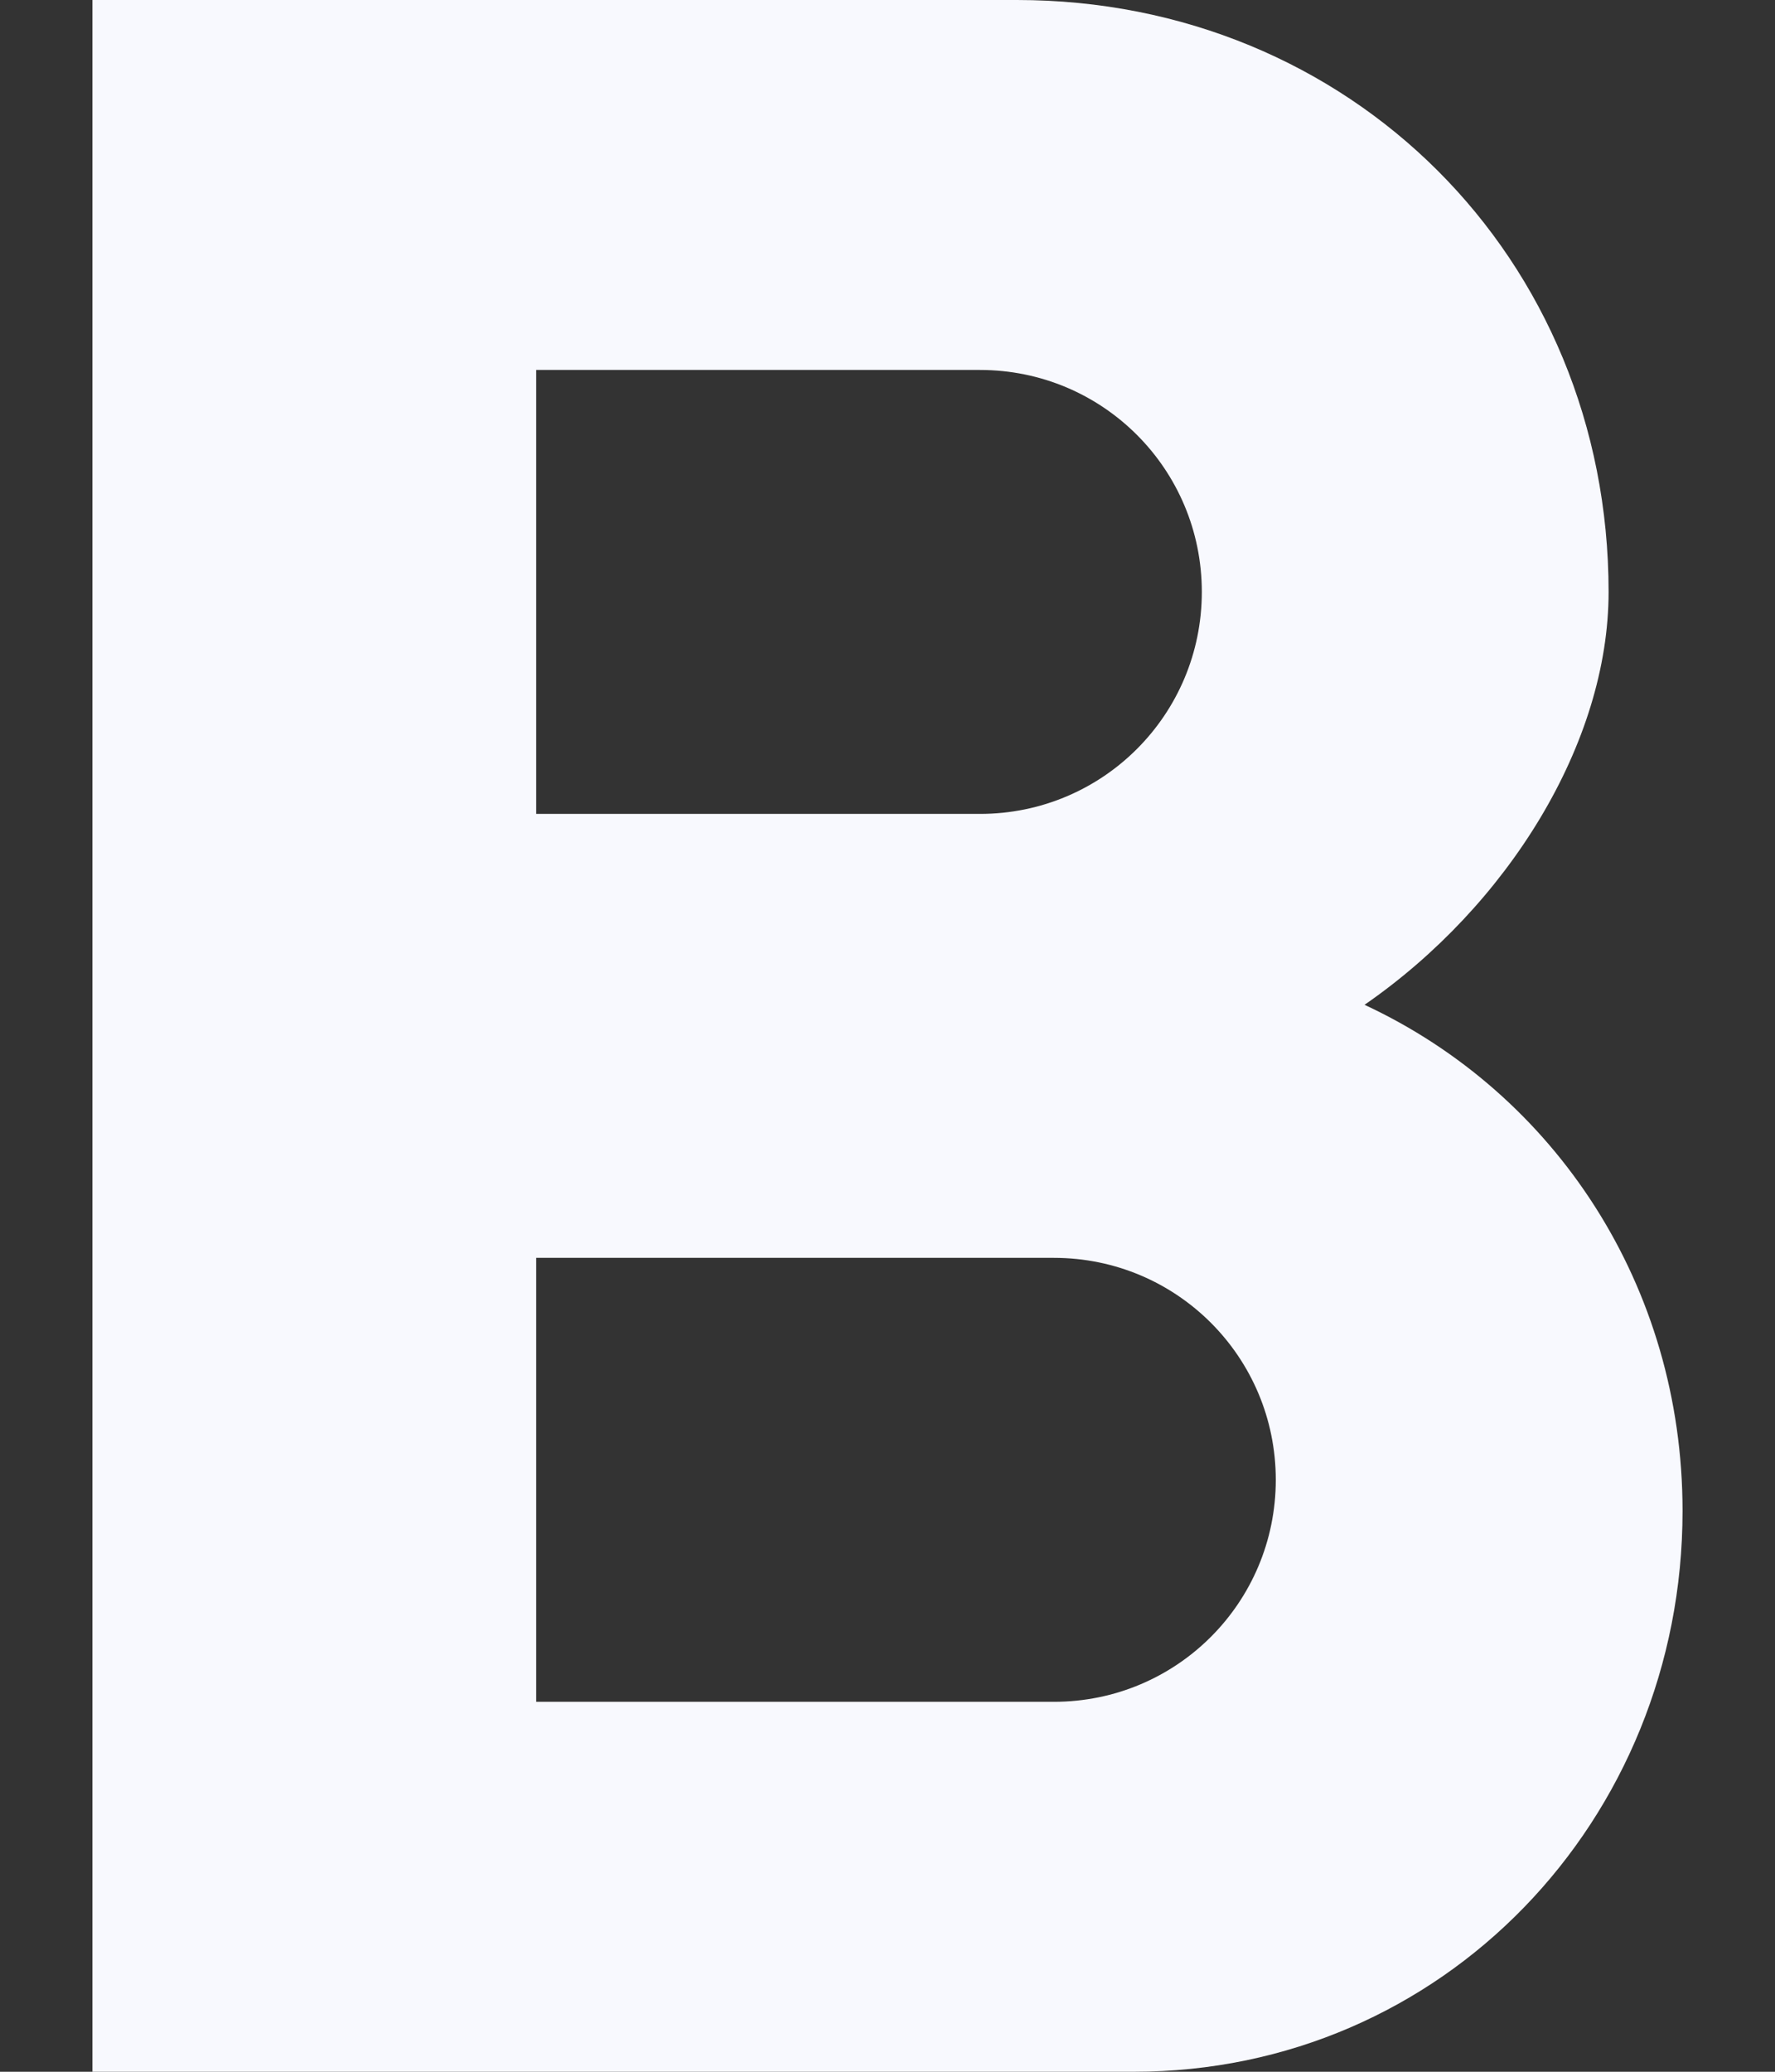 <svg width="12" height="14" viewBox="0 0 12 14" fill="none" xmlns="http://www.w3.org/2000/svg">
<rect x="0" y="0" width="12" height="14" fill="#333333" stroke="none"/>
<path d="M9.225 6.79C10.195 6.12 10.875 5.02 10.875 4C10.875 1.74 9.125 0 6.875 0H0.625V14H7.665C9.755 14 11.375 12.3 11.375 10.21C11.375 8.69 10.515 7.39 9.225 6.79ZM3.625 2.5H6.625C7.455 2.5 8.125 3.17 8.125 4C8.125 4.83 7.455 5.5 6.625 5.5H3.625V2.5ZM7.125 11.5H3.625V8.5H7.125C7.955 8.5 8.625 9.17 8.625 10C8.625 10.83 7.955 11.5 7.125 11.5Z" fill="#F8F9FE"/>
</svg>
